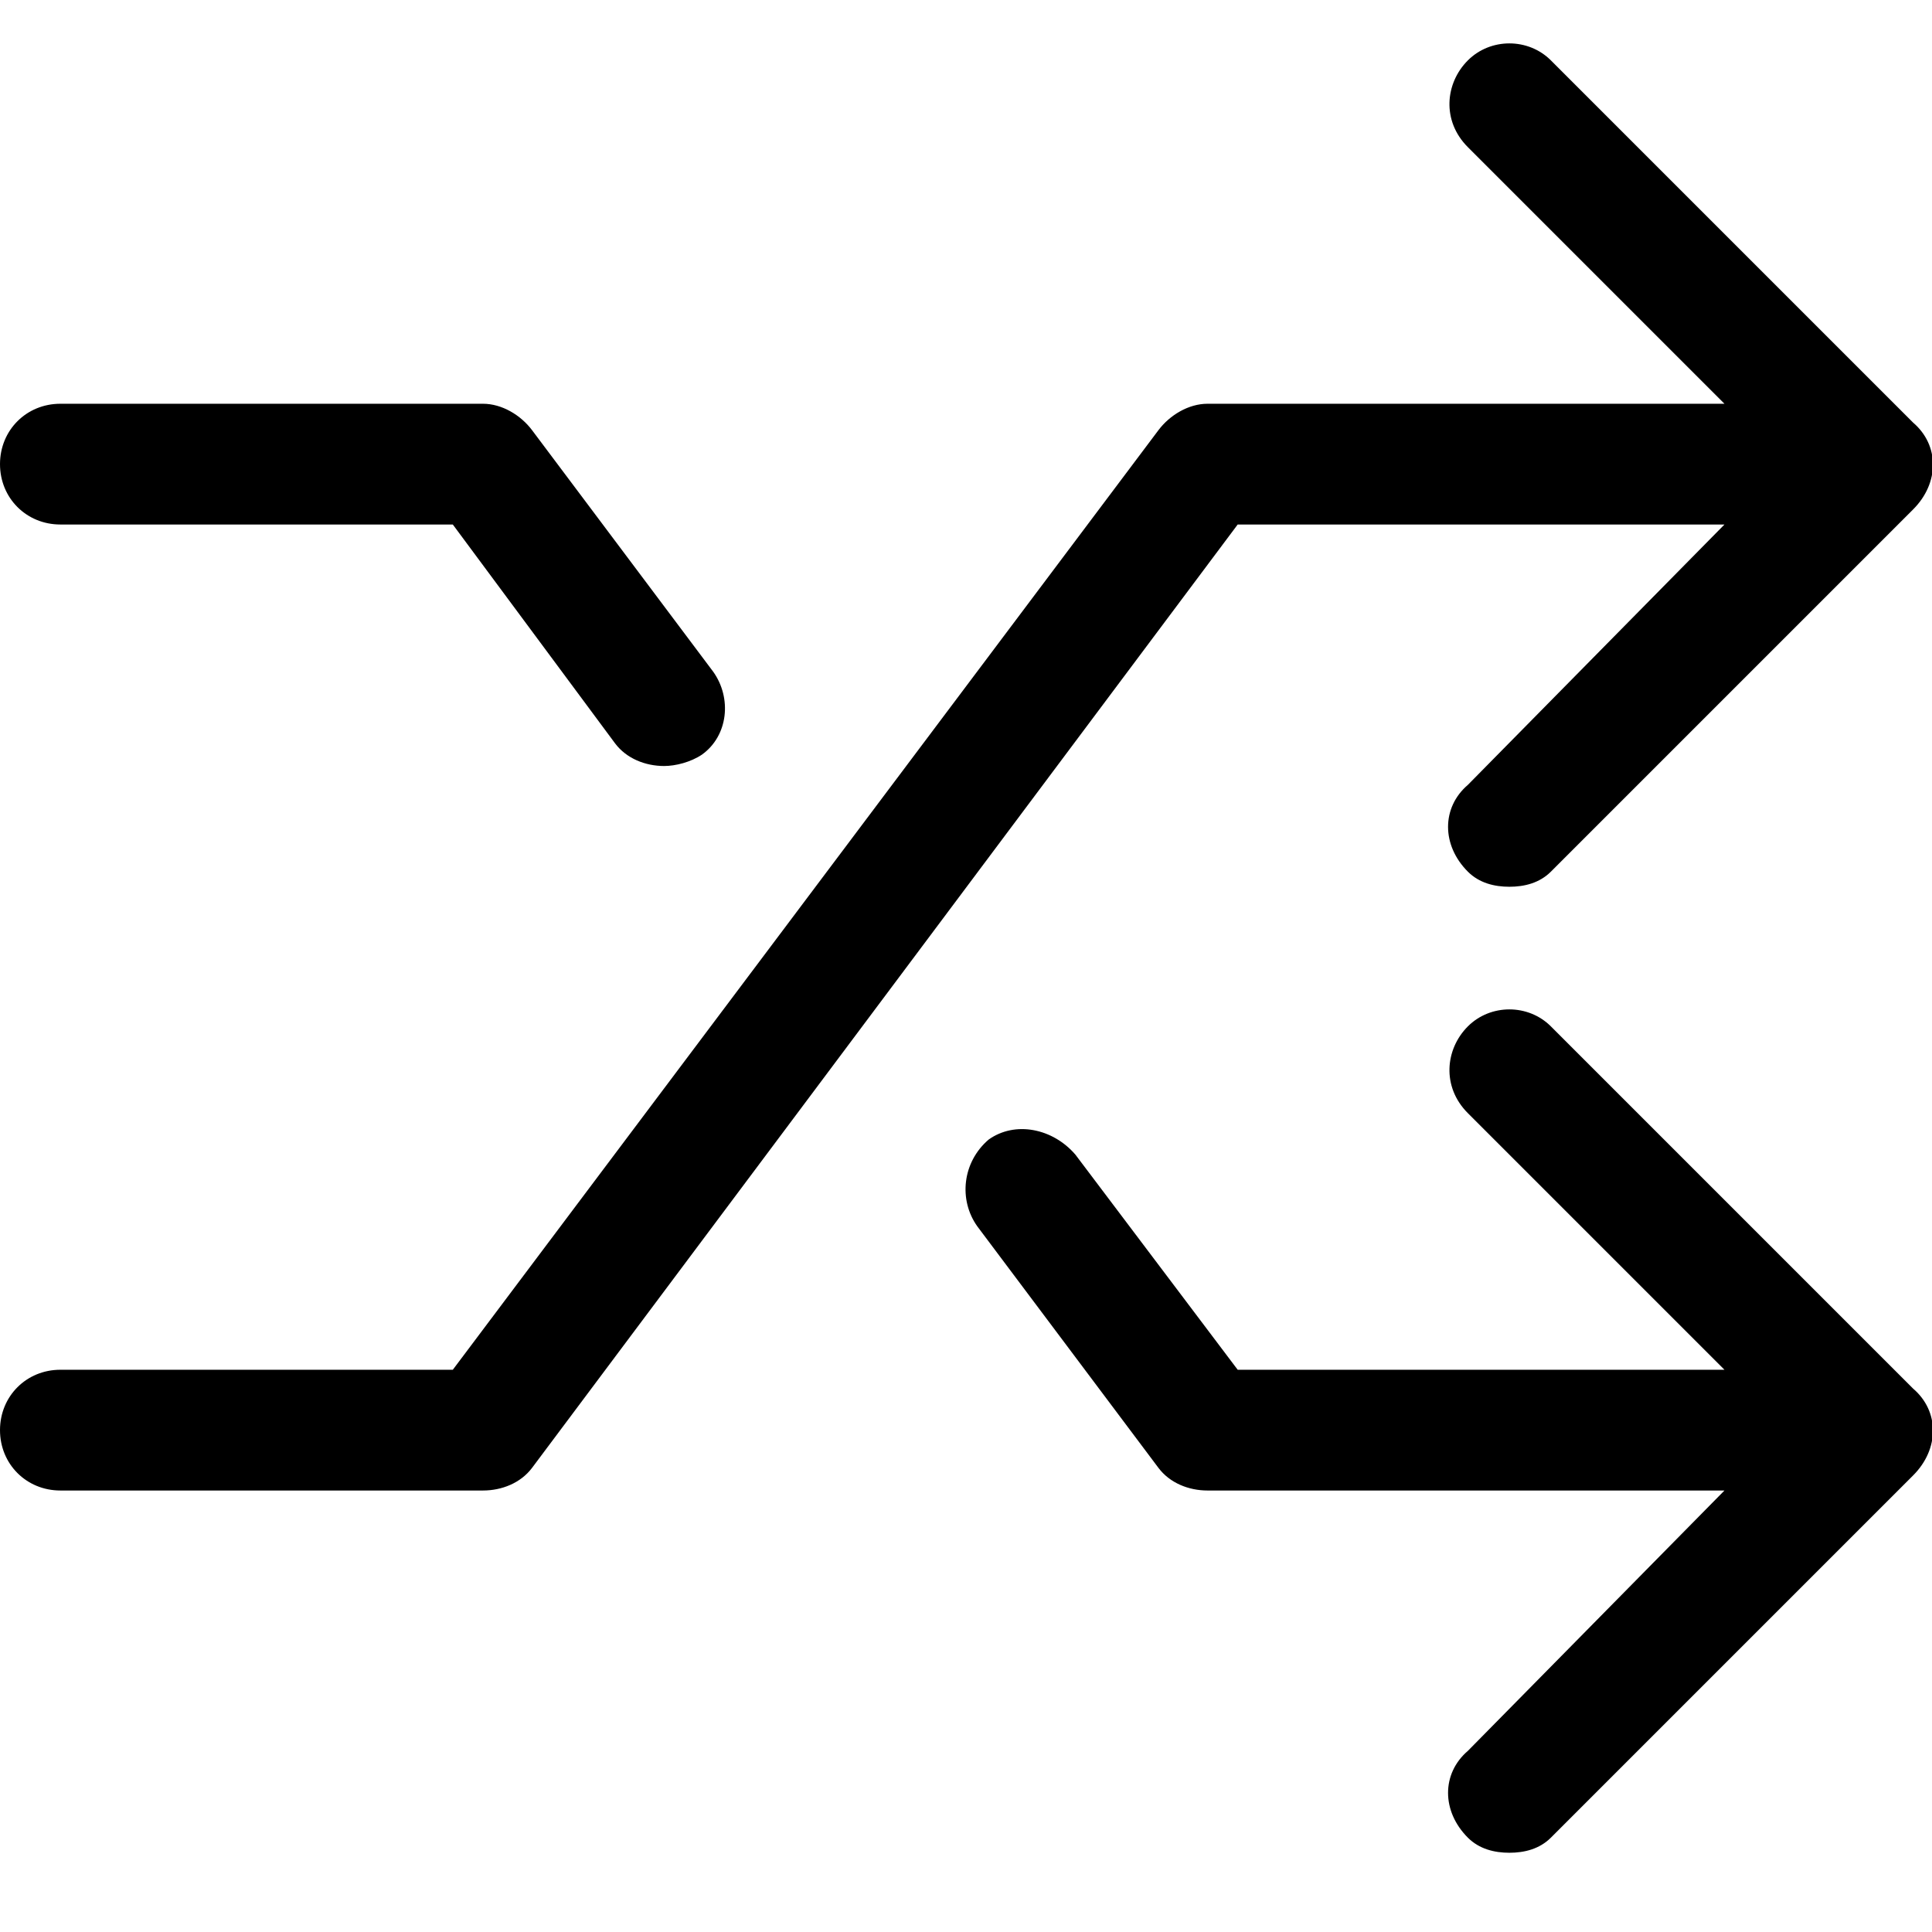 <svg xmlns="http://www.w3.org/2000/svg" viewBox="0 0 512 512"><!-- Font Awesome Pro 6.0.0-alpha1 by @fontawesome - https://fontawesome.com License - https://fontawesome.com/license (Commercial License) --><path d="M411 272C405 266 395 266 389 272S382 288 389 295L457 363H328L285 306C279 299 269 297 262 302C255 308 254 318 259 325L307 389C310 393 315 395 320 395H457L389 464C382 470 382 480 389 487C392 490 396 491 400 491S408 490 411 487L507 391C514 384 514 374 507 368L411 272ZM457 139L389 208C382 214 382 224 389 231C392 234 396 235 400 235S408 234 411 231L507 135C514 128 514 118 507 112L411 16C405 10 395 10 389 16S382 32 389 39L457 107H320C315 107 310 110 307 114L120 363H16C7 363 0 370 0 379S7 395 16 395H128C133 395 138 393 141 389L328 139H457ZM16 139H120L163 197C166 201 171 203 176 203C179 203 183 202 186 200C193 195 194 185 189 178L141 114C138 110 133 107 128 107H16C7 107 0 114 0 123S7 139 16 139Z"/></svg>